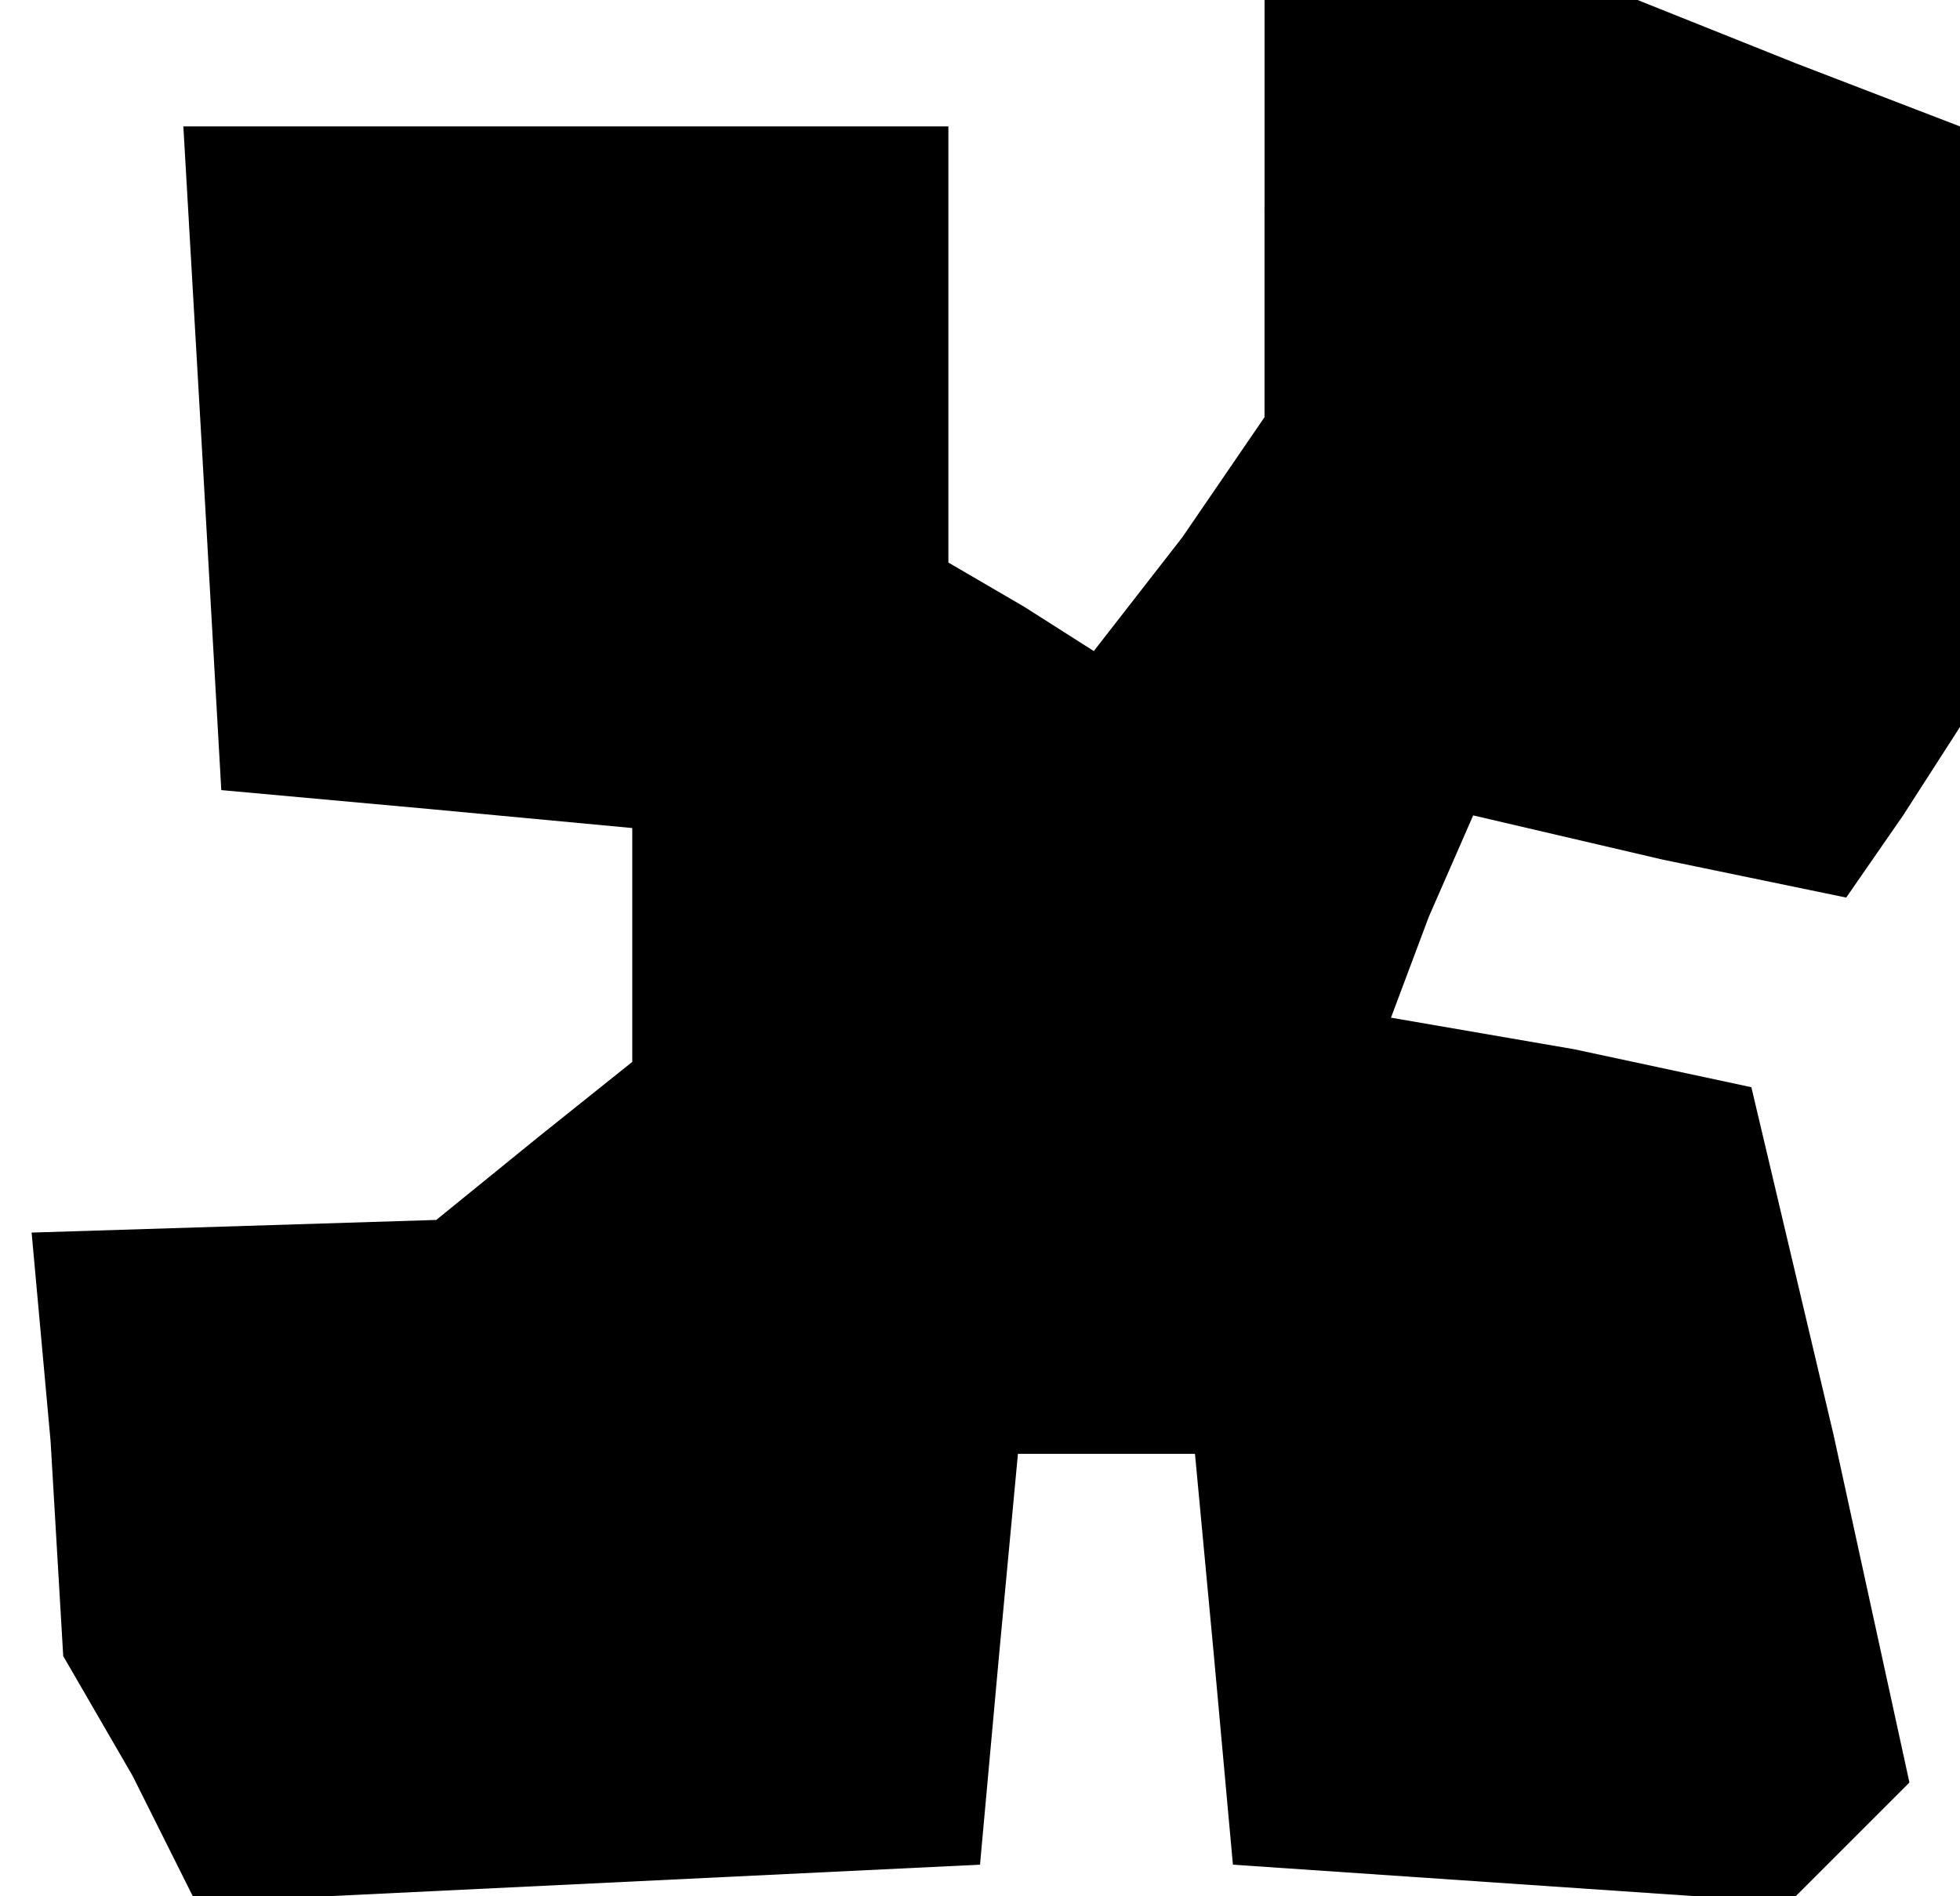 <?xml version="1.0" standalone="no"?>
<!DOCTYPE svg PUBLIC "-//W3C//DTD SVG 20010904//EN"
 "http://www.w3.org/TR/2001/REC-SVG-20010904/DTD/svg10.dtd">
<svg version="1.0" xmlns="http://www.w3.org/2000/svg"
 width="31pt" height="30pt" viewBox="0 0 31 30"
 preserveAspectRatio="xMidYMid meet">
<g transform="translate(0,30) scale(0.1,-0.1)"
fill="#000000" stroke="none">
<path d="M200 267 l0 -33 -13 -19 -14 -18 -11 7 -12 7 0 35 0 34 -61 0 -60 0
3 -52 3 -53 33 -3 32 -3 0 -18 0 -19 -15 -12 -16 -13 -32 -1 -32 -1 3 -33 2
-34 11 -19 10 -20 62 3 62 3 3 33 3 32 14 0 14 0 3 -32 3 -33 44 -3 44 -3 9 9
10 10 -12 55 -13 55 -28 6 -29 5 6 16 7 16 30 -7 29 -6 9 13 9 14 0 48 0 47
-26 10 -25 10 -30 0 -29 0 0 -33z"/>
</g>
</svg>
